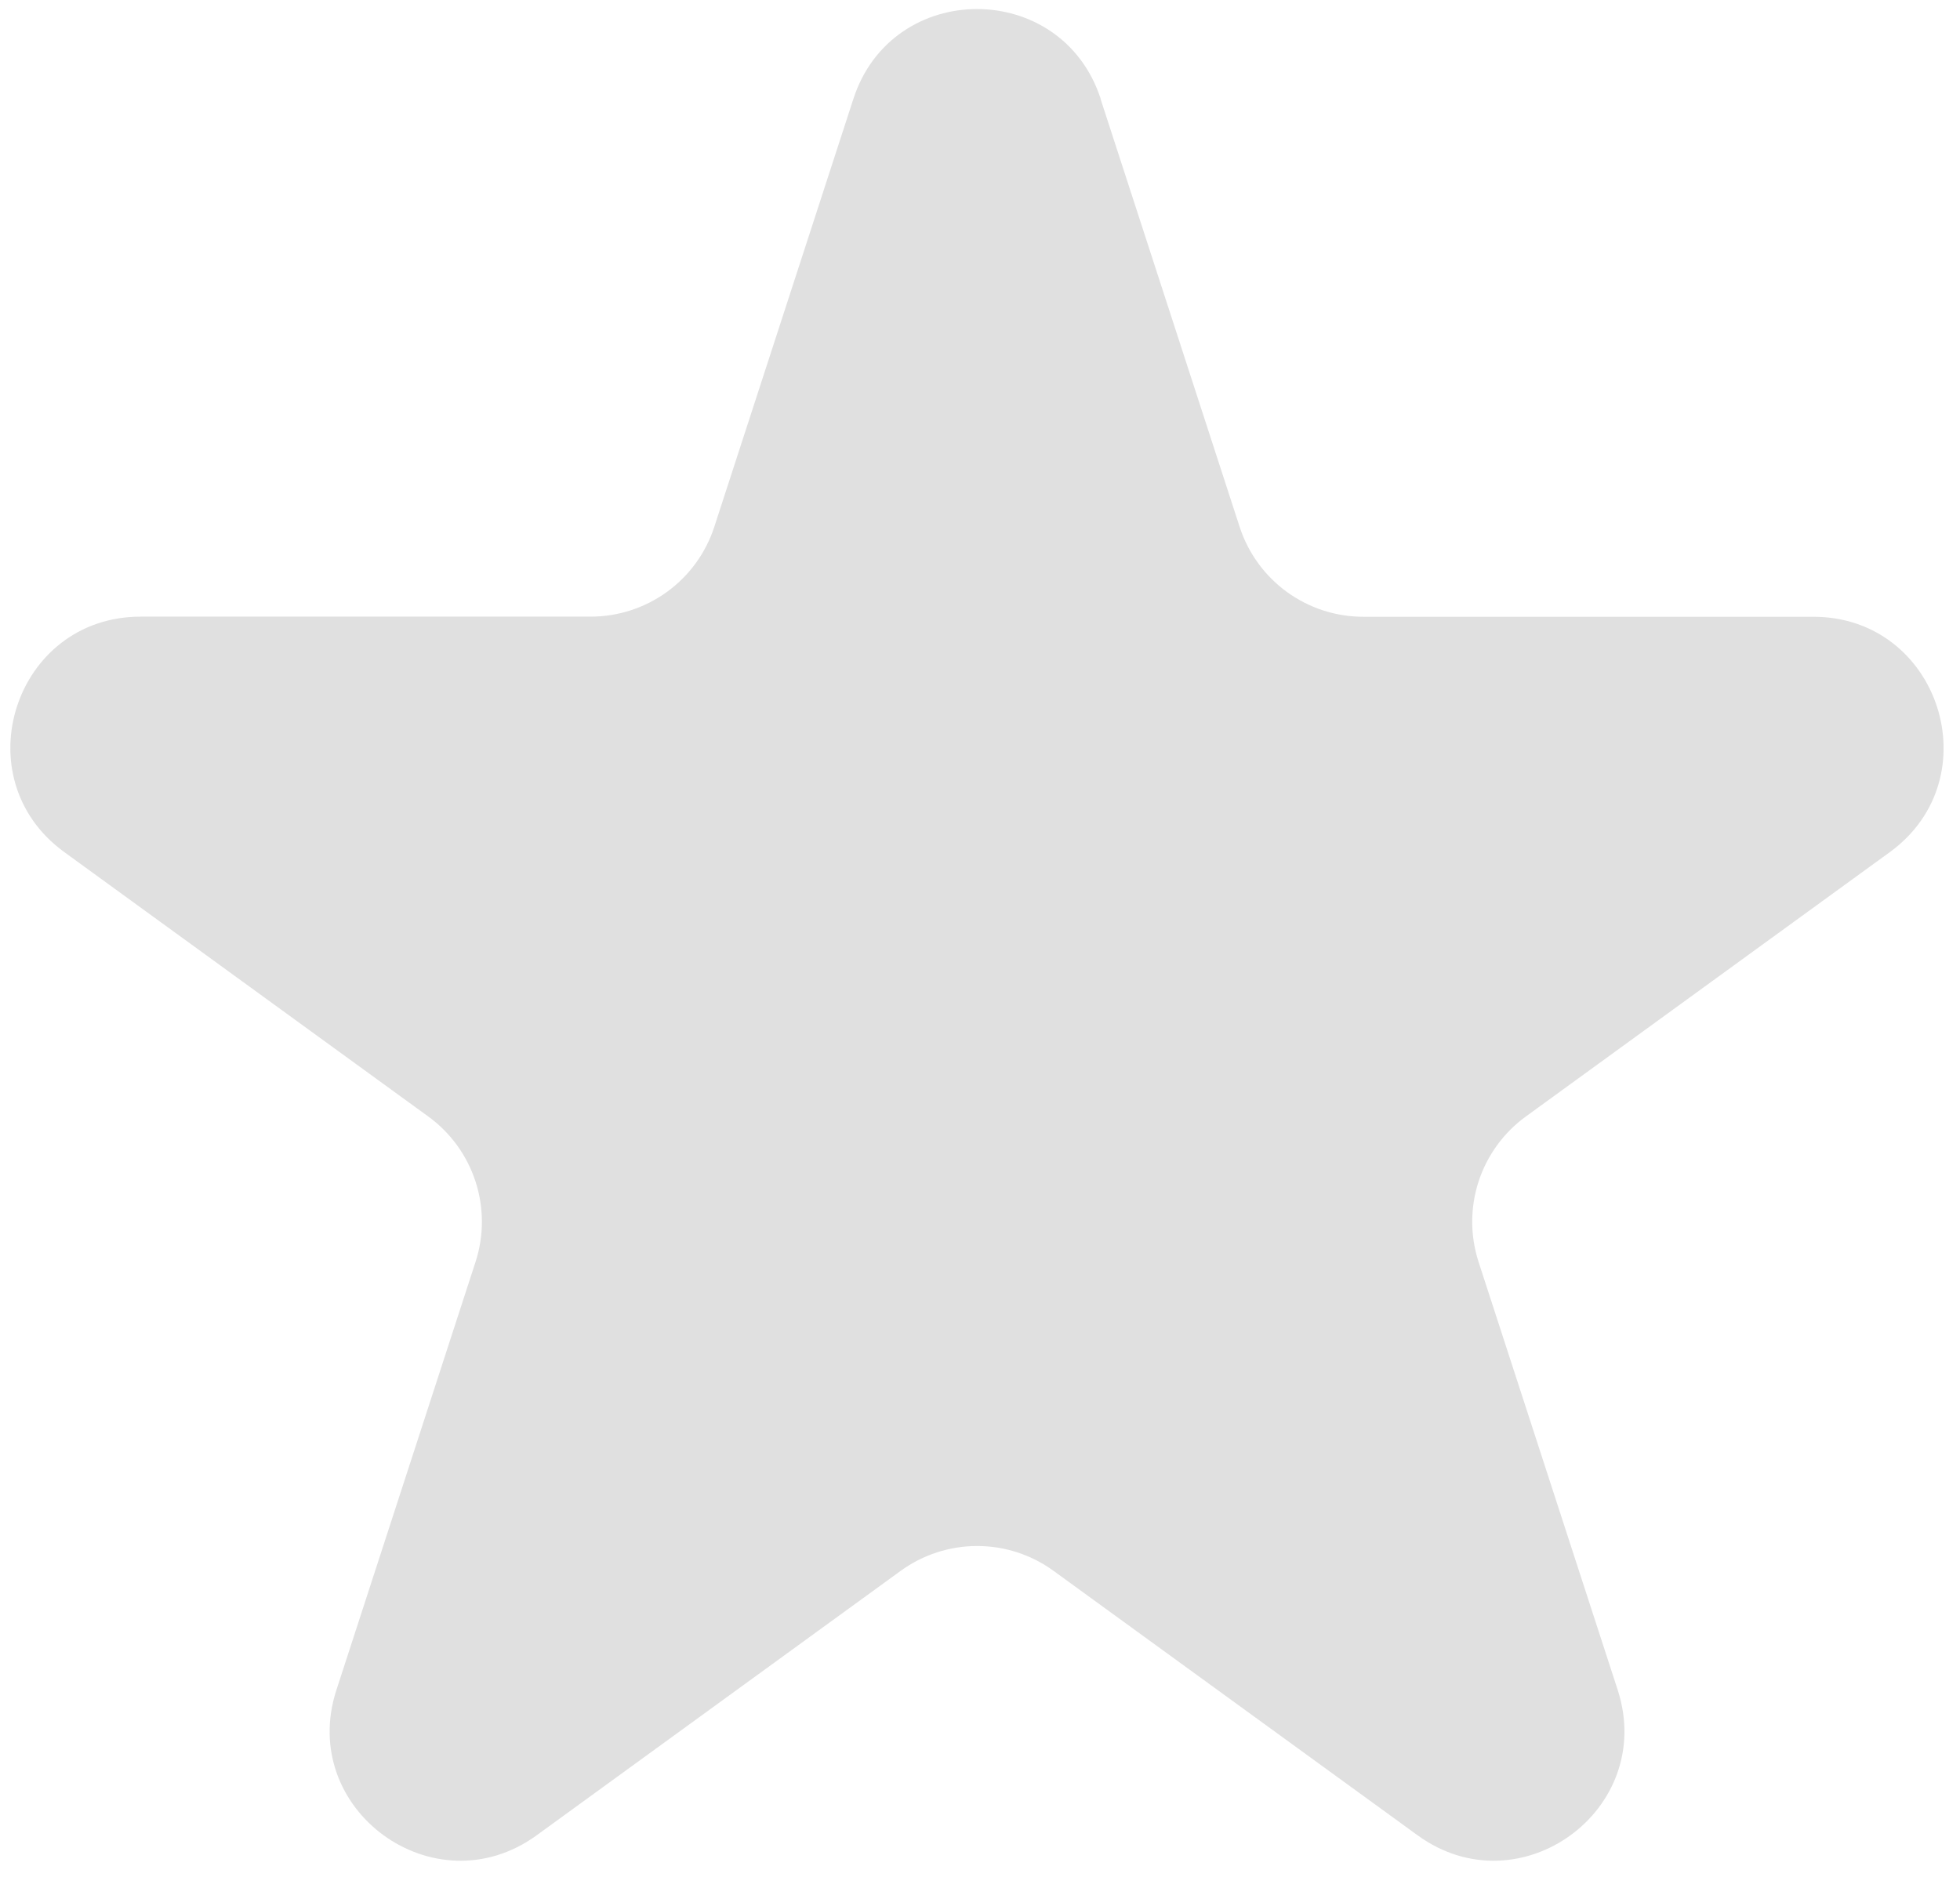 <svg width="94" height="90" viewBox="0 0 94 90" fill="none" xmlns="http://www.w3.org/2000/svg">
<path d="M52.789 4.741C50.918 -1.002 42.793 -1.002 40.928 4.741L34.256 25.269C33.849 26.52 33.056 27.609 31.992 28.382C30.928 29.154 29.647 29.571 28.332 29.572H6.744C0.701 29.572 -1.806 37.304 3.077 40.859L20.537 53.542C21.604 54.316 22.397 55.407 22.805 56.66C23.213 57.912 23.214 59.261 22.807 60.514L16.135 81.043C14.264 86.786 20.843 91.569 25.738 88.014L43.198 75.331C44.263 74.557 45.546 74.141 46.862 74.141C48.178 74.141 49.46 74.557 50.525 75.331L67.986 88.014C72.875 91.569 79.447 86.786 77.583 81.043L70.91 60.514C70.504 59.261 70.505 57.912 70.912 56.66C71.32 55.407 72.114 54.316 73.18 53.542L90.634 40.865C95.517 37.311 93.004 29.578 86.968 29.578H65.385C64.069 29.579 62.787 29.163 61.722 28.39C60.657 27.617 59.863 26.527 59.455 25.276L52.783 4.747L52.789 4.741Z" fill="url(#paint0_linear_2444_313)"/>
<defs>
<linearGradient id="paint0_linear_2444_313" x1="47.035" y1="100.678" x2="47.035" y2="-21.538" gradientUnits="userSpaceOnUse">
<stop stop-color="#E0E0E0"/>
<stop offset="1" stop-color="#E0E0E0"/>
</linearGradient>
</defs>
</svg>
